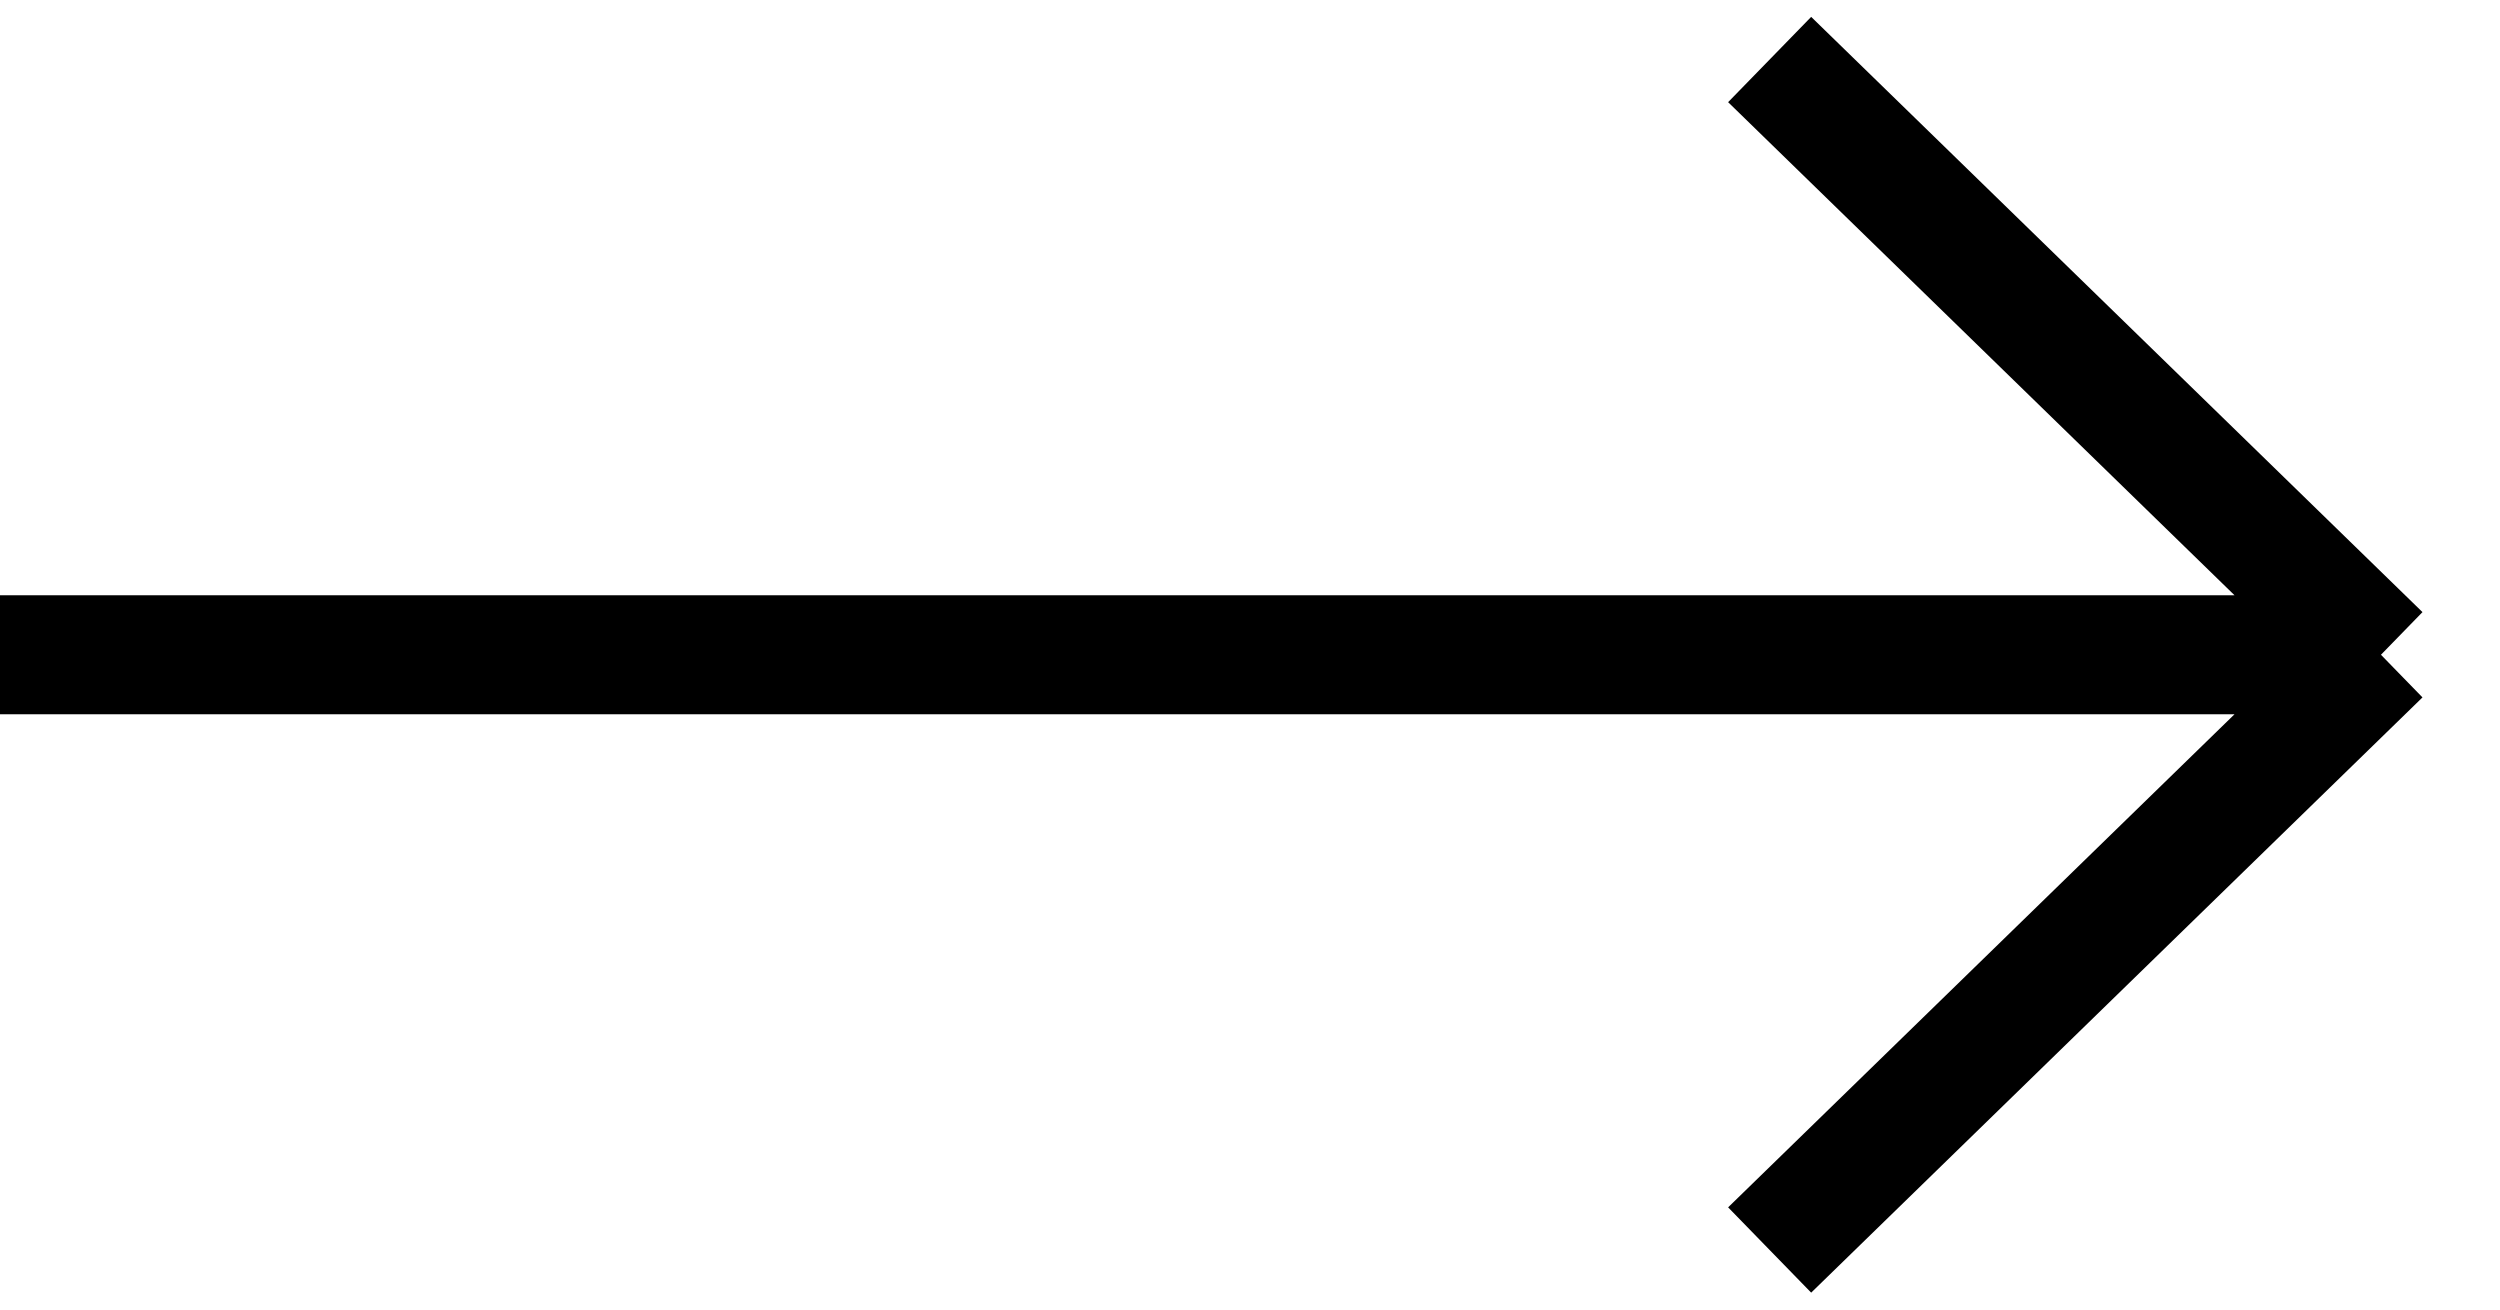 <svg width="21" height="11" viewBox="0 0 21 11" fill="none" xmlns="http://www.w3.org/2000/svg">
<path id="Vector 1" d="M-2.18557e-07 5.5L20 5.5M20 5.5L14.865 10.5M20 5.5L14.865 0.5" stroke="black"/>
</svg>
